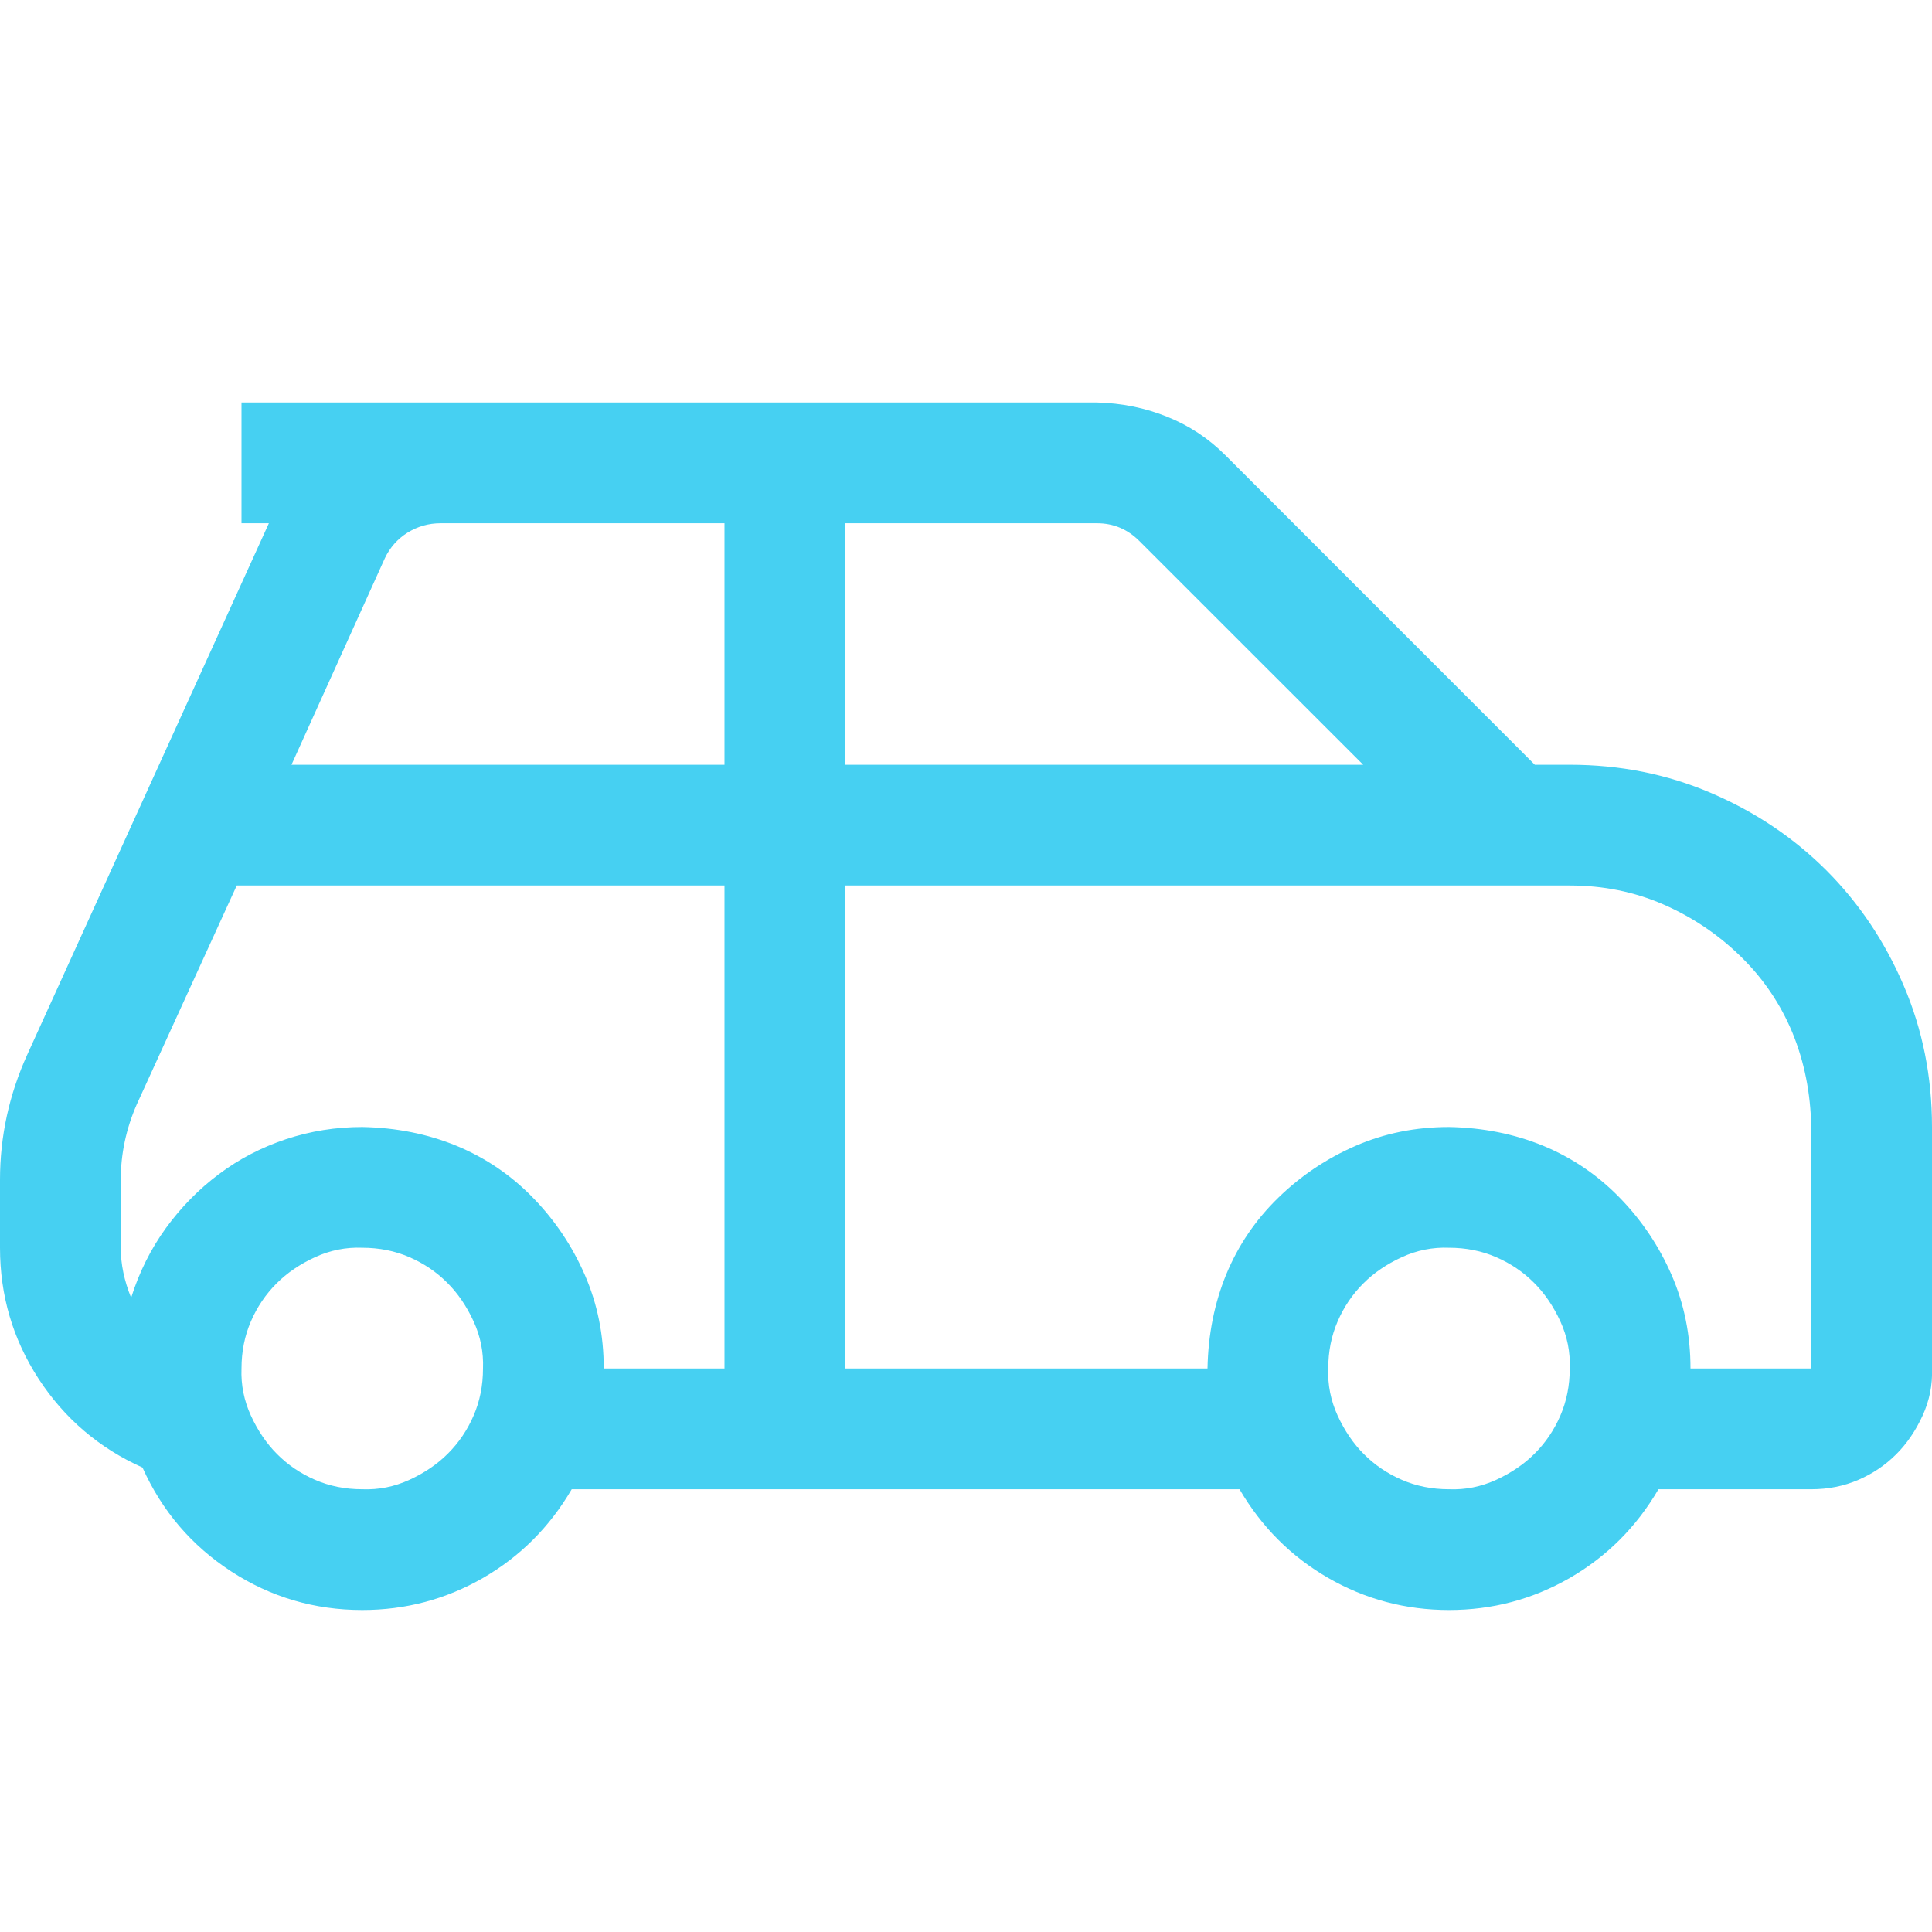 <svg width="24" height="24" viewBox="0 0 24 24" fill="none" xmlns="http://www.w3.org/2000/svg">
<g clip-path="url(#clip0_448_404)">
<path d="M0.34 13.098C0.113 13.598 0 14.117 0 14.656V15.5C0 16.094 0.16 16.637 0.48 17.129C0.801 17.621 1.23 17.988 1.77 18.23C2.012 18.77 2.379 19.199 2.871 19.52C3.363 19.84 3.906 20 4.5 20C5.039 20 5.539 19.867 6 19.602C6.461 19.336 6.828 18.969 7.102 18.5H15.398C15.672 18.969 16.039 19.336 16.5 19.602C16.961 19.867 17.461 20 18 20C18.539 20 19.039 19.867 19.5 19.602C19.961 19.336 20.328 18.969 20.602 18.5H22.5C22.711 18.5 22.906 18.461 23.086 18.383C23.266 18.305 23.422 18.199 23.555 18.066C23.688 17.934 23.797 17.773 23.883 17.586C23.969 17.398 24.008 17.203 24 17V14C24 13.375 23.883 12.789 23.648 12.242C23.414 11.695 23.094 11.219 22.688 10.812C22.281 10.406 21.805 10.086 21.258 9.852C20.711 9.617 20.125 9.5 19.5 9.5H19.066L15.223 5.656C15.012 5.445 14.77 5.285 14.496 5.176C14.223 5.066 13.934 5.008 13.629 5H3V6.5H3.34L0.34 13.098ZM9 6.5V9.5H3.621L4.781 6.934C4.844 6.801 4.938 6.695 5.062 6.617C5.188 6.539 5.324 6.5 5.473 6.5H9ZM13.629 6.5C13.832 6.5 14.008 6.574 14.156 6.723L16.934 9.5H10.5V6.5H13.629ZM18 18.5C17.789 18.5 17.594 18.461 17.414 18.383C17.234 18.305 17.078 18.199 16.945 18.066C16.812 17.934 16.703 17.773 16.617 17.586C16.531 17.398 16.492 17.203 16.5 17C16.5 16.789 16.539 16.594 16.617 16.414C16.695 16.234 16.801 16.078 16.934 15.945C17.066 15.812 17.227 15.703 17.414 15.617C17.602 15.531 17.797 15.492 18 15.5C18.211 15.5 18.406 15.539 18.586 15.617C18.766 15.695 18.922 15.801 19.055 15.934C19.188 16.066 19.297 16.227 19.383 16.414C19.469 16.602 19.508 16.797 19.5 17C19.5 17.211 19.461 17.406 19.383 17.586C19.305 17.766 19.199 17.922 19.066 18.055C18.934 18.188 18.773 18.297 18.586 18.383C18.398 18.469 18.203 18.508 18 18.5ZM18 14C17.586 14 17.199 14.078 16.84 14.234C16.48 14.391 16.16 14.605 15.879 14.879C15.598 15.152 15.383 15.469 15.234 15.828C15.086 16.188 15.008 16.578 15 17H10.5V11H19.5C19.914 11 20.301 11.078 20.66 11.234C21.02 11.391 21.34 11.605 21.621 11.879C21.902 12.152 22.117 12.469 22.266 12.828C22.414 13.188 22.492 13.578 22.5 14V17H21C21 16.586 20.922 16.199 20.766 15.84C20.609 15.48 20.395 15.16 20.121 14.879C19.848 14.598 19.531 14.383 19.172 14.234C18.812 14.086 18.422 14.008 18 14ZM4.5 18.5C4.289 18.5 4.094 18.461 3.914 18.383C3.734 18.305 3.578 18.199 3.445 18.066C3.312 17.934 3.203 17.773 3.117 17.586C3.031 17.398 2.992 17.203 3 17C3 16.789 3.039 16.594 3.117 16.414C3.195 16.234 3.301 16.078 3.434 15.945C3.566 15.812 3.727 15.703 3.914 15.617C4.102 15.531 4.297 15.492 4.5 15.5C4.711 15.5 4.906 15.539 5.086 15.617C5.266 15.695 5.422 15.801 5.555 15.934C5.688 16.066 5.797 16.227 5.883 16.414C5.969 16.602 6.008 16.797 6 17C6 17.211 5.961 17.406 5.883 17.586C5.805 17.766 5.699 17.922 5.566 18.055C5.434 18.188 5.273 18.297 5.086 18.383C4.898 18.469 4.703 18.508 4.5 18.5ZM1.5 14.656C1.5 14.336 1.566 14.023 1.699 13.719L2.941 11H9V17H7.5C7.5 16.586 7.422 16.199 7.266 15.84C7.109 15.48 6.895 15.16 6.621 14.879C6.348 14.598 6.031 14.383 5.672 14.234C5.312 14.086 4.922 14.008 4.5 14C4.172 14 3.855 14.051 3.551 14.152C3.246 14.254 2.969 14.398 2.719 14.586C2.469 14.773 2.25 14.996 2.062 15.254C1.875 15.512 1.73 15.801 1.629 16.121C1.543 15.91 1.5 15.703 1.5 15.5V14.656Z" fill="#46D0F2"/>
</g>
<defs>
<clipPath id="clip0_448_404">
<rect width="24" height="24" fill="white" transform="matrix(-1 0 0 1 24 0)"/>
</clipPath>
</defs>
</svg>
